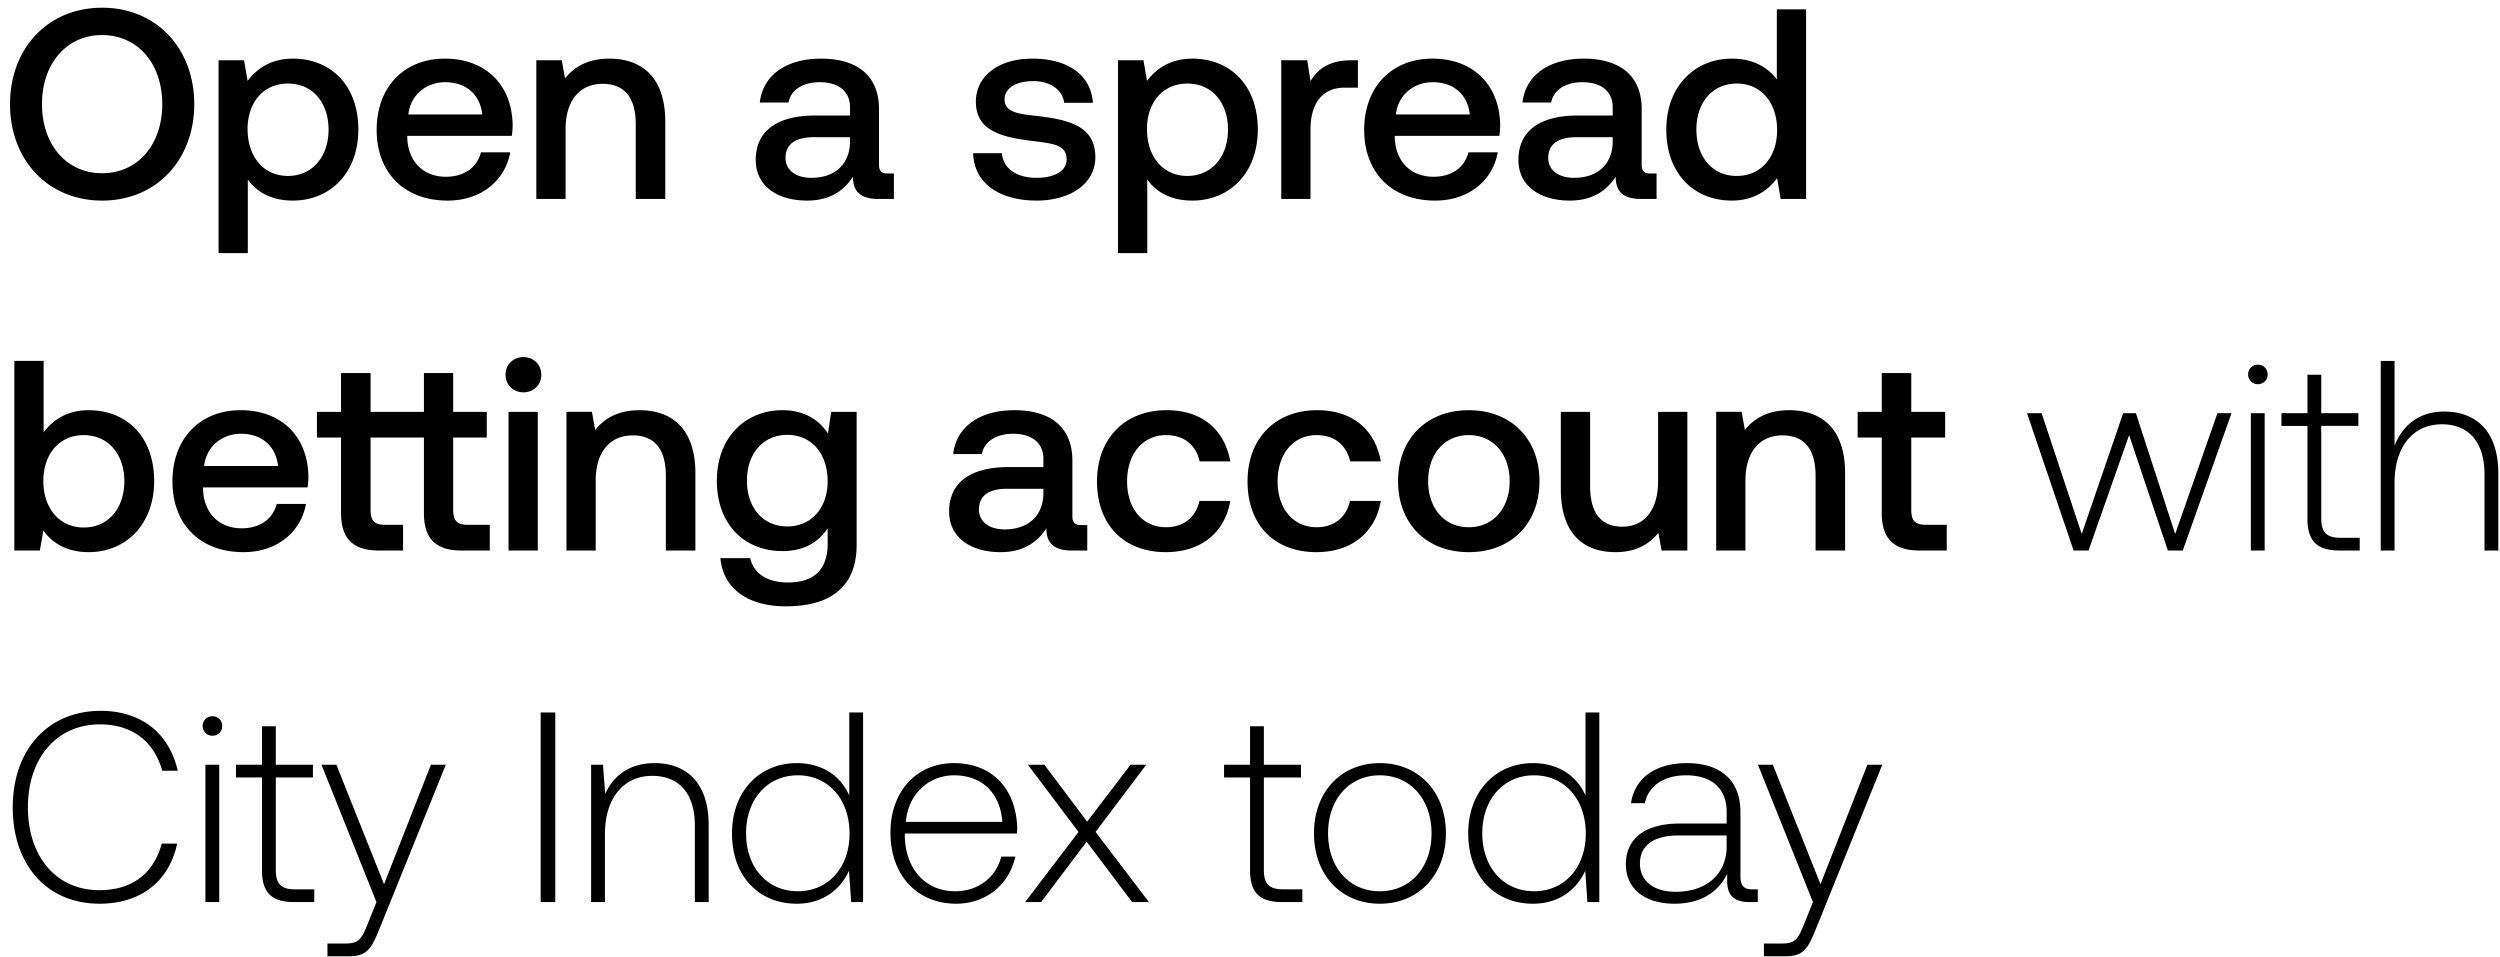 <svg width="128" height="49" viewBox="0 0 128 49" fill="none" xmlns="http://www.w3.org/2000/svg"><path d="M9.945 5.332C9.945 2.49 8.017.395 5.229.395 2.44.395.513 2.489.513 5.332c0 2.844 1.928 4.938 4.716 4.938 2.788 0 4.716-2.094 4.716-4.938zm-7.795 0c0-2.052 1.234-3.536 3.079-3.536 1.845 0 3.079 1.484 3.079 3.536 0 2.053-1.234 3.537-3.08 3.537-1.844 0-3.078-1.484-3.078-3.537zm12.842-2.33c-1.11 0-1.845.514-2.316 1.138l-.18-1.054H11.19v9.875h1.498V9.188c.444.638 1.207 1.082 2.303 1.082 1.942 0 3.356-1.442 3.356-3.634 0-2.274-1.414-3.634-3.356-3.634zm-.25 6.006c-1.248 0-2.066-.985-2.066-2.4 0-1.373.818-2.33 2.066-2.33 1.248 0 2.08.957 2.08 2.358 0 1.387-.831 2.372-2.08 2.372zm8.177 1.262c1.761 0 2.954-1.068 3.204-2.469h-1.498c-.208.79-.874 1.249-1.79 1.249-1.178 0-1.941-.791-1.983-1.998v-.097h5.354a4.06 4.06 0 00.042-.568c-.042-2.08-1.415-3.385-3.468-3.385-2.094 0-3.495 1.457-3.495 3.648 0 2.178 1.4 3.62 3.634 3.62zm-2.011-4.41c.11-1.013.93-1.651 1.886-1.651 1.04 0 1.775.596 1.9 1.65h-3.786zm10.295-2.858c-1.15 0-1.83.458-2.274 1.013l-.167-.93H27.46v7.102h1.498V6.608c0-1.442.707-2.316 1.9-2.316 1.123 0 1.692.721 1.692 2.067v3.828h1.512V6.234c0-2.372-1.29-3.232-2.858-3.232zm14.26 5.881c-.306 0-.458-.097-.458-.458V5.582c0-1.678-1.082-2.58-2.968-2.58-1.79 0-2.982.86-3.135 2.247h1.47c.111-.624.708-1.04 1.595-1.04.985 0 1.554.485 1.554 1.276v.43h-1.79c-1.983 0-3.037.818-3.037 2.275 0 1.317 1.082 2.08 2.635 2.08 1.152 0 1.873-.5 2.344-1.22 0 .707.333 1.137 1.304 1.137h.79V8.883h-.304zM43.52 7.274c-.014 1.096-.735 1.831-1.983 1.831-.819 0-1.318-.416-1.318-1.012 0-.722.513-1.068 1.442-1.068h1.859v.25zm6.306.569c.042 1.54 1.346 2.427 3.246 2.427 1.72 0 3.01-.86 3.01-2.22 0-1.58-1.318-1.913-2.94-2.107-1.027-.111-1.707-.194-1.707-.86 0-.569.583-.93 1.47-.93.888 0 1.498.458 1.581 1.11h1.47c-.096-1.456-1.33-2.26-3.078-2.26-1.706-.015-2.913.86-2.913 2.205 0 1.47 1.276 1.817 2.899 2.01 1.095.14 1.747.195 1.747.958 0 .568-.61.929-1.54.929-1.081 0-1.72-.527-1.775-1.262h-1.47zm11.217-4.84c-1.11 0-1.845.513-2.317 1.137l-.18-1.054h-1.304v9.875h1.498V9.188c.444.638 1.207 1.082 2.303 1.082 1.941 0 3.356-1.442 3.356-3.634 0-2.274-1.415-3.634-3.356-3.634zm-.25 6.005c-1.248 0-2.067-.985-2.067-2.4 0-1.373.819-2.33 2.067-2.33 1.248 0 2.08.957 2.08 2.358 0 1.387-.832 2.372-2.08 2.372zm8.399-5.922c-1.165 0-1.734.471-2.095 1.068l-.166-1.068H65.6v7.1h1.498V6.623c0-1.095.43-2.136 1.762-2.136h.665v-1.4h-.332zm4.288 7.184c1.762 0 2.954-1.068 3.204-2.469h-1.498c-.208.79-.874 1.249-1.79 1.249-1.178 0-1.94-.791-1.983-1.998v-.097h5.354a4.06 4.06 0 00.042-.568c-.042-2.08-1.415-3.385-3.468-3.385-2.094 0-3.495 1.457-3.495 3.648 0 2.178 1.401 3.62 3.634 3.62zM71.47 5.86c.11-1.013.93-1.651 1.886-1.651 1.04 0 1.776.596 1.9 1.65H71.47zm13.042 3.023c-.305 0-.458-.097-.458-.458V5.582c0-1.678-1.082-2.58-2.968-2.58-1.79 0-2.982.86-3.135 2.247h1.47c.112-.624.708-1.04 1.596-1.04.984 0 1.553.485 1.553 1.276v.43h-1.79c-1.983 0-3.037.818-3.037 2.275 0 1.317 1.082 2.08 2.636 2.08 1.15 0 1.872-.5 2.344-1.22 0 .707.332 1.137 1.303 1.137h.79V8.883h-.304zM82.57 7.274c-.014 1.096-.735 1.831-1.983 1.831-.819 0-1.318-.416-1.318-1.012 0-.722.513-1.068 1.442-1.068h1.859v.25zm8.404-3.204c-.458-.624-1.22-1.068-2.302-1.068-1.928 0-3.357 1.443-3.357 3.634 0 2.275 1.429 3.634 3.357 3.634 1.123 0 1.858-.527 2.316-1.151l.18 1.068h1.304V.478h-1.498V4.07zm-2.053 4.938c-1.248 0-2.066-.97-2.066-2.372 0-1.387.818-2.358 2.066-2.358 1.248 0 2.067.971 2.067 2.386 0 1.373-.819 2.344-2.067 2.344zM4.535 21.002c-1.095 0-1.83.5-2.302 1.138v-3.662H.735v9.709H2.04l.18-1.027c.444.639 1.207 1.11 2.316 1.11 1.942 0 3.357-1.456 3.357-3.634 0-2.288-1.415-3.634-3.357-3.634zm-.25 6.006c-1.248 0-2.066-.985-2.066-2.386 0-1.373.818-2.344 2.067-2.344 1.248 0 2.08.971 2.08 2.358 0 1.401-.832 2.372-2.08 2.372zm8.178 1.262c1.76 0 2.954-1.068 3.203-2.469h-1.498c-.208.79-.873 1.248-1.789 1.248-1.179 0-1.941-.79-1.983-1.997v-.097h5.354c.027-.194.041-.388.041-.568-.041-2.08-1.415-3.385-3.467-3.385-2.095 0-3.495 1.457-3.495 3.648 0 2.178 1.4 3.62 3.633 3.62zm-2.012-4.41c.111-1.013.93-1.651 1.887-1.651 1.04 0 1.775.596 1.9 1.65H10.45zm13.487 3.01c-.527 0-.735-.209-.735-.764v-3.703h1.72v-1.317h-1.72v-1.984h-1.498v1.984h-2.732v-1.984h-1.512v1.984h-1.234v1.317h1.234v3.856c0 1.29.583 1.928 1.942 1.928h1.234v-1.318h-.929c-.54 0-.735-.208-.735-.763v-3.703h2.732v3.856c0 1.29.569 1.928 1.928 1.928h1.443v-1.318h-1.138zm2.861-6.783c.514 0 .916-.375.916-.902s-.402-.901-.916-.901c-.513 0-.915.374-.915.901s.402.902.915.902zm-.762 8.1h1.497v-7.101h-1.497v7.1zm6.71-7.185c-1.15 0-1.83.458-2.274 1.013l-.166-.93h-1.304v7.102H30.5v-3.579c0-1.442.707-2.316 1.9-2.316 1.123 0 1.692.721 1.692 2.067v3.828h1.512v-3.953c0-2.372-1.29-3.232-2.857-3.232zm9.643 1.193c-.458-.707-1.22-1.193-2.33-1.193-1.928 0-3.357 1.429-3.357 3.607 0 2.26 1.429 3.606 3.357 3.606 1.11 0 1.845-.458 2.316-1.166v.791c0 1.36-.735 1.983-2.039 1.983-1.054 0-1.747-.457-1.928-1.248h-1.525c.139 1.595 1.456 2.469 3.342 2.469 2.552 0 3.634-1.22 3.634-3.148v-6.81h-1.303l-.167 1.11zm-2.08 4.758c-1.249 0-2.067-.958-2.067-2.345 0-1.373.818-2.343 2.067-2.343 1.248 0 2.066.97 2.066 2.371 0 1.36-.818 2.317-2.066 2.317zm15.054-.07c-.305 0-.458-.097-.458-.458v-2.843c0-1.678-1.082-2.58-2.968-2.58-1.79 0-2.982.86-3.135 2.247h1.47c.111-.624.708-1.04 1.596-1.04.984 0 1.553.486 1.553 1.276v.43h-1.79c-1.983 0-3.037.818-3.037 2.275 0 1.317 1.082 2.08 2.636 2.08 1.15 0 1.872-.5 2.343-1.22 0 .707.333 1.137 1.304 1.137h.79v-1.304h-.304zm-1.942-1.609c-.014 1.096-.735 1.831-1.983 1.831-.819 0-1.318-.416-1.318-1.012 0-.722.513-1.068 1.442-1.068h1.859v.25zm6.268 2.996c1.817 0 3.024-1.012 3.301-2.621H61.41c-.18.818-.79 1.345-1.706 1.345-1.207 0-1.997-.957-1.997-2.344 0-1.4.79-2.372 1.997-2.372.93 0 1.526.514 1.72 1.346h1.567c-.291-1.61-1.429-2.622-3.26-2.622-2.15 0-3.564 1.457-3.564 3.648 0 2.22 1.373 3.62 3.523 3.62zm7.707 0c1.817 0 3.023-1.012 3.3-2.621h-1.58c-.18.818-.79 1.345-1.706 1.345-1.207 0-1.998-.957-1.998-2.344 0-1.4.791-2.372 1.998-2.372.929 0 1.525.514 1.72 1.346h1.567c-.291-1.61-1.429-2.622-3.26-2.622-2.15 0-3.564 1.457-3.564 3.648 0 2.22 1.373 3.62 3.523 3.62zm7.804 0c2.164 0 3.62-1.456 3.62-3.634 0-2.163-1.456-3.634-3.62-3.634s-3.62 1.47-3.62 3.634c0 2.178 1.456 3.634 3.62 3.634zm0-1.276c-1.262 0-2.08-.985-2.08-2.358 0-1.373.818-2.358 2.08-2.358s2.094.985 2.094 2.358c0 1.373-.832 2.358-2.094 2.358zm9.693-2.358c0 1.47-.694 2.33-1.831 2.33-1.096 0-1.65-.707-1.65-2.094v-3.786h-1.499v3.952c0 2.428 1.29 3.232 2.802 3.232 1.096 0 1.748-.444 2.192-.985l.166.902h1.318v-7.101h-1.498v3.55zm6.718-3.634c-1.15 0-1.83.458-2.274 1.013l-.166-.93h-1.304v7.102h1.498v-3.579c0-1.442.707-2.316 1.9-2.316 1.123 0 1.692.721 1.692 2.067v3.828h1.512v-3.953c0-2.372-1.29-3.232-2.858-3.232zm4.733 5.257c0 1.29.583 1.928 1.942 1.928h1.387v-1.318H98.62c-.569 0-.763-.208-.763-.763v-3.703h1.734v-1.317h-1.734v-1.984h-1.512v1.984h-1.234v1.317h1.234v3.856zm9.823 1.928h.763l2.08-5.909 1.984 5.909h.763l2.496-7.032h-.721l-2.164 6.186-2.011-6.186h-.652l-2.122 6.186-2.053-6.186h-.748l2.385 7.032zm9.436-8.516c.278 0 .5-.208.5-.5 0-.29-.222-.499-.5-.499a.489.489 0 00-.499.5c0 .29.222.499.499.499zm-.36 8.516h.707v-7.032h-.707v7.032zm2.897-1.637c0 1.124.458 1.637 1.651 1.637h1.026v-.652h-.971c-.735 0-.999-.277-.999-.999v-4.73h1.901v-.651h-1.901v-1.97h-.707v1.97h-1.331v.652h1.331v4.743zm6.999-5.478c-1.318 0-2.136.735-2.539 1.747v-4.34h-.707v9.708h.707v-3.468c0-1.83.93-2.995 2.428-2.995 1.345 0 2.177.887 2.177 2.552v3.91h.708v-3.938c0-2.22-1.179-3.176-2.774-3.176zM5.104 46.27c2.08 0 3.55-1.123 3.967-3.079h-.79c-.417 1.553-1.54 2.386-3.19 2.386-2.248 0-3.662-1.762-3.662-4.244 0-2.483 1.442-4.245 3.689-4.245 1.623 0 2.76.846 3.19 2.372h.79c-.43-1.942-1.9-3.065-3.938-3.065-2.733 0-4.508 2.025-4.508 4.938 0 2.94 1.734 4.937 4.452 4.937zm5.773-8.6c.278 0 .5-.207.5-.498 0-.292-.222-.5-.5-.5-.277 0-.5.208-.5.5 0 .29.223.499.5.499zm-.36 8.517h.707v-7.032h-.707v7.032zm2.897-1.637c0 1.124.458 1.637 1.65 1.637h1.027v-.652h-.971c-.735 0-.999-.277-.999-.999v-4.73h1.9v-.651h-1.9v-1.97h-.707v1.97h-1.332v.652h1.332v4.743zm5.861 1.637l-.457 1.137c-.32.777-.444.985-1.166.985h-.887v.652h1.082c.943 0 1.165-.36 1.608-1.47l3.37-8.336h-.762l-2.4 6.117-2.44-6.117h-.763l2.815 7.032zm8.407 0h.748v-9.709h-.748v9.709zm5.828-7.115c-1.29 0-2.122.665-2.524 1.58l-.111-1.497h-.61v7.032h.707v-3.468c0-1.83.93-2.995 2.427-2.995 1.36 0 2.178.887 2.178 2.552v3.91h.707v-3.938c0-2.22-1.179-3.176-2.774-3.176zm9.973 1.664c-.43-.999-1.373-1.664-2.69-1.664-1.928 0-3.315 1.47-3.315 3.592 0 2.22 1.387 3.606 3.315 3.606 1.317 0 2.233-.707 2.676-1.692l.111 1.609h.61v-9.709h-.707v4.258zm-2.635 4.896c-1.567 0-2.649-1.22-2.649-2.968 0-1.734 1.082-2.968 2.65-2.968 1.566 0 2.648 1.234 2.648 2.982 0 1.733-1.082 2.954-2.649 2.954zm8.113.638c1.54 0 2.719-.998 3.024-2.413h-.721c-.278 1.096-1.207 1.775-2.358 1.775-1.567 0-2.552-1.193-2.58-2.83v-.124h5.742c0-.097.014-.208.014-.291-.07-2.095-1.36-3.315-3.245-3.315-1.928 0-3.246 1.47-3.246 3.55 0 2.206 1.373 3.648 3.37 3.648zm-2.58-4.189c.111-1.428 1.18-2.385 2.47-2.385 1.373 0 2.357.846 2.468 2.385h-4.937zm6.106 4.106h.819l2.33-3.093 2.33 3.093h.86l-2.733-3.592 2.594-3.44h-.804l-2.22 2.913-2.19-2.913h-.847l2.594 3.44-2.733 3.592zm11.516-1.637c0 1.124.458 1.637 1.65 1.637h1.027v-.652h-.97c-.736 0-1-.277-1-.999v-4.73h1.9v-.651h-1.9v-1.97h-.707v1.97h-1.331v.652h1.331v4.743zm6.643 1.72c1.984 0 3.385-1.47 3.385-3.606 0-2.122-1.401-3.592-3.385-3.592-1.983 0-3.37 1.47-3.37 3.592 0 2.136 1.387 3.606 3.37 3.606zm0-.638c-1.567 0-2.649-1.22-2.649-2.968 0-1.734 1.082-2.968 2.65-2.968 1.567 0 2.648 1.234 2.648 2.968 0 1.747-1.081 2.968-2.649 2.968zm10.532-4.896c-.43-.999-1.373-1.664-2.69-1.664-1.929 0-3.316 1.47-3.316 3.592 0 2.22 1.387 3.606 3.315 3.606 1.318 0 2.233-.707 2.677-1.692l.111 1.609h.61v-9.709h-.707v4.258zm-2.635 4.896c-1.568 0-2.65-1.22-2.65-2.968 0-1.734 1.082-2.968 2.65-2.968 1.567 0 2.649 1.234 2.649 2.982 0 1.733-1.082 2.954-2.65 2.954zm11.192-.097c-.416 0-.624-.139-.624-.68v-3.273c0-1.609-.985-2.51-2.746-2.51-1.61 0-2.677.776-2.857 2.052h.707c.18-.86.93-1.428 2.122-1.428 1.318 0 2.067.693 2.067 1.858v.61h-2.386c-1.803 0-2.774.777-2.774 2.095 0 1.248.985 2.011 2.483 2.011 1.428 0 2.274-.652 2.704-1.526v.25c-.027.832.32 1.193 1.152 1.193h.416v-.652h-.264zm-1.331-2.191c0 1.345-.957 2.316-2.622 2.316-1.123 0-1.817-.569-1.817-1.443 0-.929.694-1.442 1.998-1.442h2.44v.569zm4.419 2.843l-.458 1.137c-.32.777-.444.985-1.165.985h-.888v.652h1.082c.943 0 1.165-.36 1.609-1.47l3.37-8.336h-.763l-2.4 6.117-2.44-6.117h-.763l2.816 7.032z" fill="#000"/></svg>